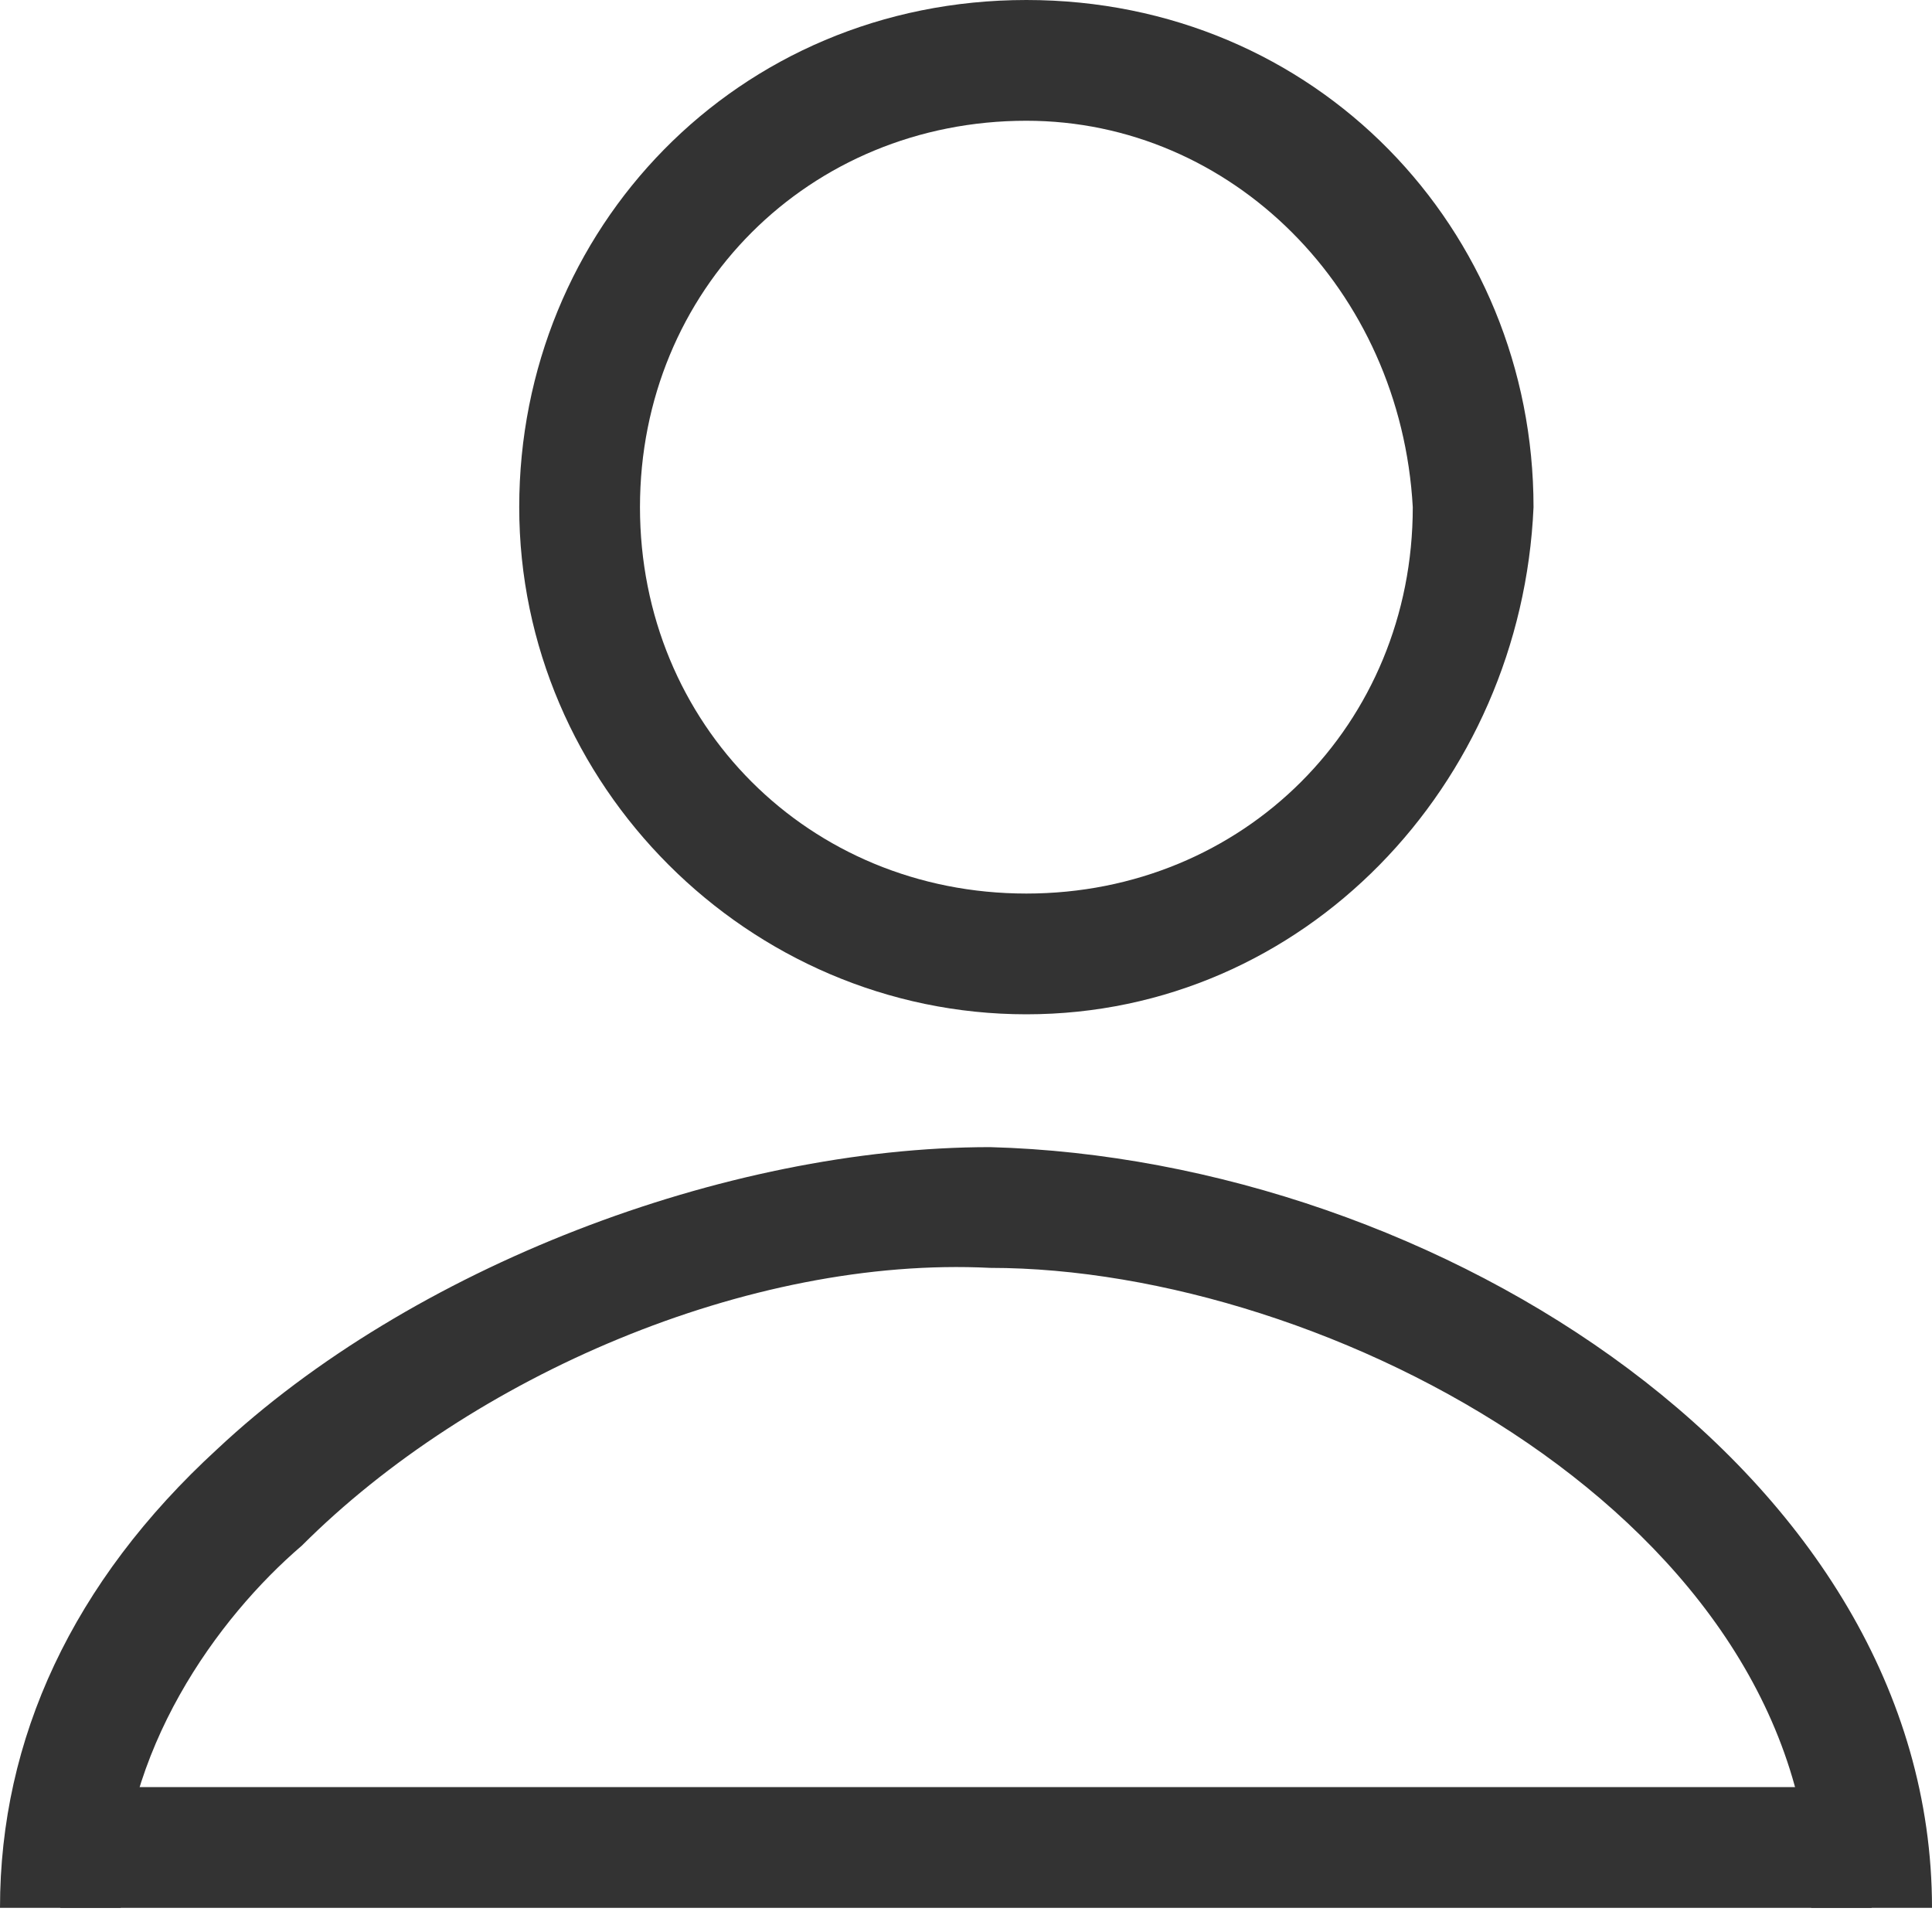 <?xml version="1.0" encoding="utf-8"?>
<!-- Generator: Adobe Illustrator 22.0.1, SVG Export Plug-In . SVG Version: 6.00 Build 0)  -->
<svg version="1.1" id="Слой_1" xmlns="http://www.w3.org/2000/svg" xmlns:xlink="http://www.w3.org/1999/xlink" x="0px" y="0px"
	 viewBox="0 0 16 16" style="enable-background:new 0 0 16 16;" xml:space="preserve">
<style type="text/css">
	.st0{fill:#333333;}
</style>
<path class="st0" d="M8.5,8.4c-2.3,0-4.2-1.9-4.2-4.2C4.3,1.9,6.1,0,8.5,0s4.2,1.9,4.2,4.2C12.6,6.5,10.8,8.4,8.5,8.4z M8.5,1
	C6.7,1,5.3,2.4,5.3,4.2c0,1.8,1.4,3.2,3.2,3.2c1.8,0,3.2-1.4,3.2-3.2C11.6,2.4,10.2,1,8.5,1z"/>
<rect x="0.5" y="14.8" class="st0" width="15" height="1"/>
<path class="st0" d="M16,15.8h-1c0-3.2-4-5.3-6.8-5.3c-2-0.1-4.3,0.9-5.7,2.3C1.8,13.4,1,14.5,1,15.8H0c0-1.4,0.6-2.7,1.8-3.8
	C3.4,10.5,6,9.5,8.2,9.5C11.9,9.6,16,12.2,16,15.8z"/>
</svg>
